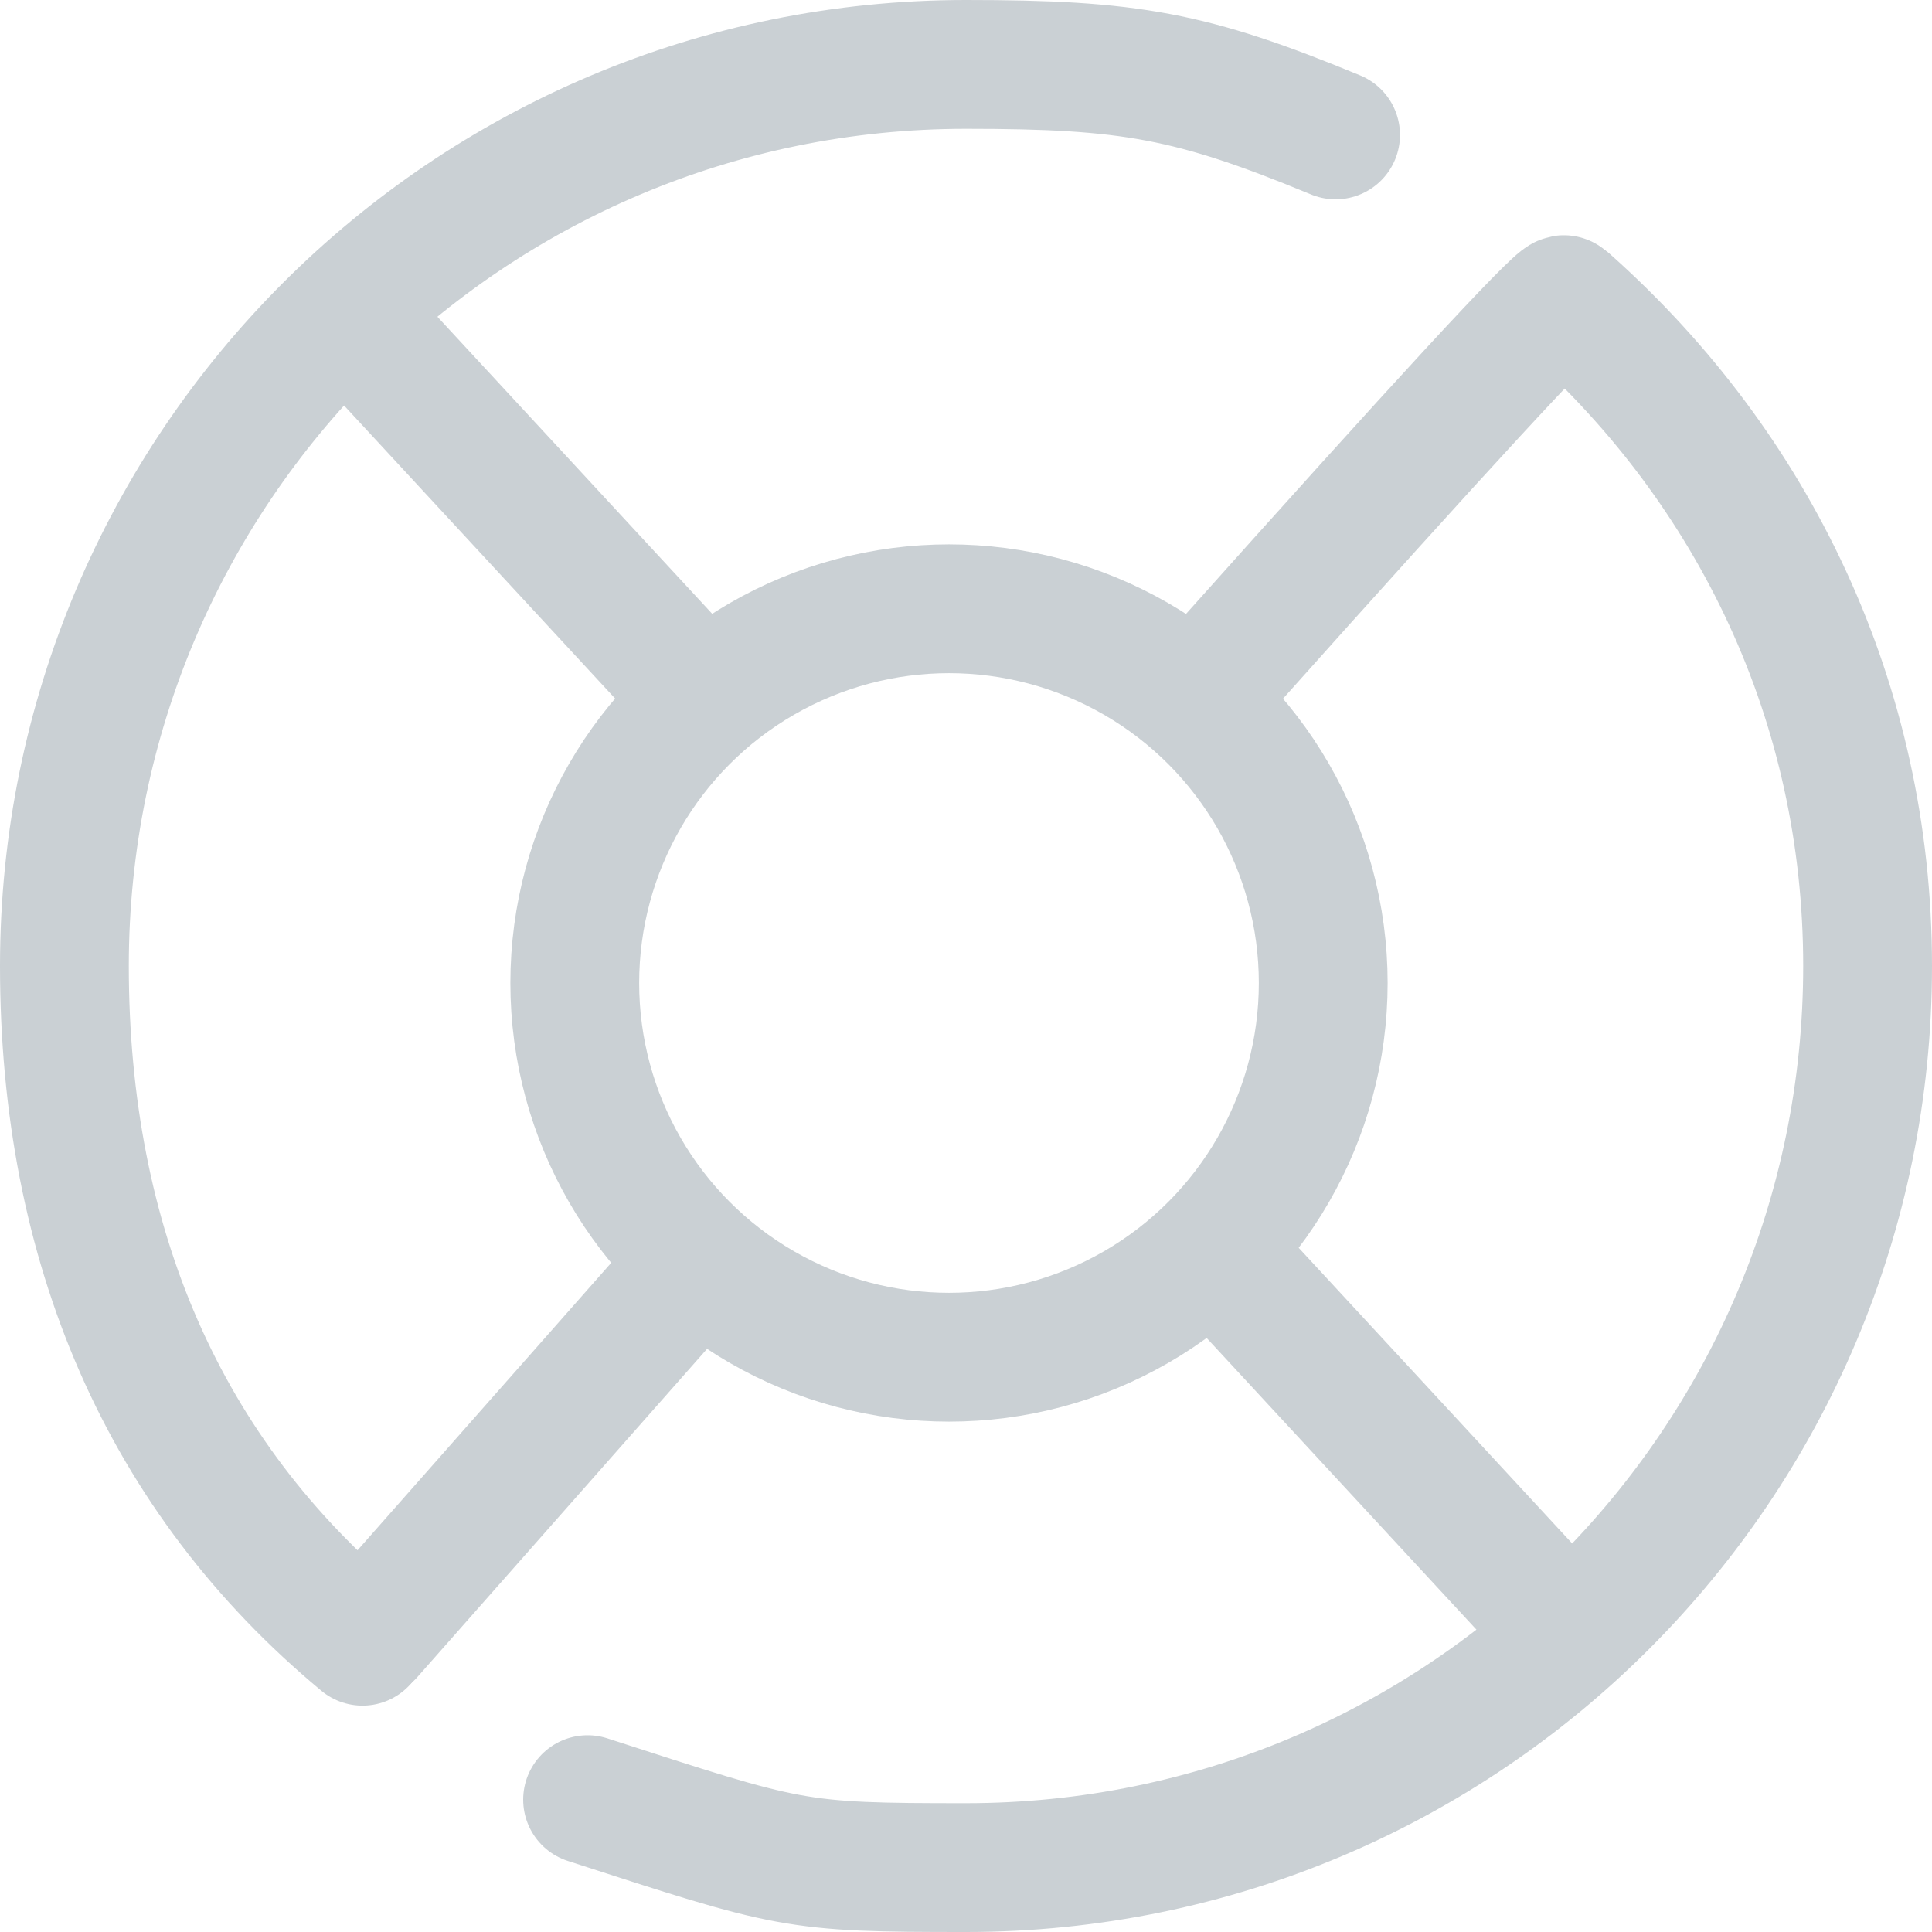 <?xml version="1.0" encoding="UTF-8"?>
<svg width="30px" height="30px" viewBox="0 0 30 30" version="1.1" xmlns="http://www.w3.org/2000/svg" xmlns:xlink="http://www.w3.org/1999/xlink">
    <!-- Generator: Sketch 46.2 (44496) - http://www.bohemiancoding.com/sketch -->
    <title>Group 36 Copy</title>
    <desc>Created with Sketch.</desc>
    <defs></defs>
    <g id="Page-1" stroke="none" stroke-width="1" fill="none" fill-rule="evenodd">
        <g id="Billing_history" transform="translate(-36, -393)" stroke="#CAD0D4" stroke-width="2">
            <g id="Group-36-Copy" transform="translate(37, 394)">
                <path d="M8.124,26.945 C11.282,27.967 11.312,28 14,28 C21.732,28 28,21.732 28,14 C28,9.907 26.235,6.281 23.35,3.705 M19.739,1.095 C17.5,0.17 16.542,-3.18323146e-12 14,-3.18323146e-12 C6.268,-3.18323146e-12 0,6.268 0,14 C0,18.332 1.538,21.917 4.629,24.485" id="Oval-21-Copy" stroke-linecap="round" stroke-linejoin="round" transform="translate(14, 14) rotate(-360) translate(-14, -14) "></path>
                <path d="M23.774,24.83 L18.035,18.626 M9.728,9.646 L4.226,3.698" id="Path-42-Copy"></path>
                <path d="M23.285,24.378 C21.007,21.796 19.381,19.953 18.406,18.85 M10.016,9.378 C6.624,5.582 4.863,3.674 4.734,3.653" id="Path-42-Copy-2" stroke-linecap="round" transform="translate(14.009, 14.015) scale(-1, 1) translate(-14.009, -14.015) "></path>
                <circle id="Oval-21" cx="13.736" cy="14.264" r="5.811"></circle>
            </g>
        </g>
    </g>
</svg>
